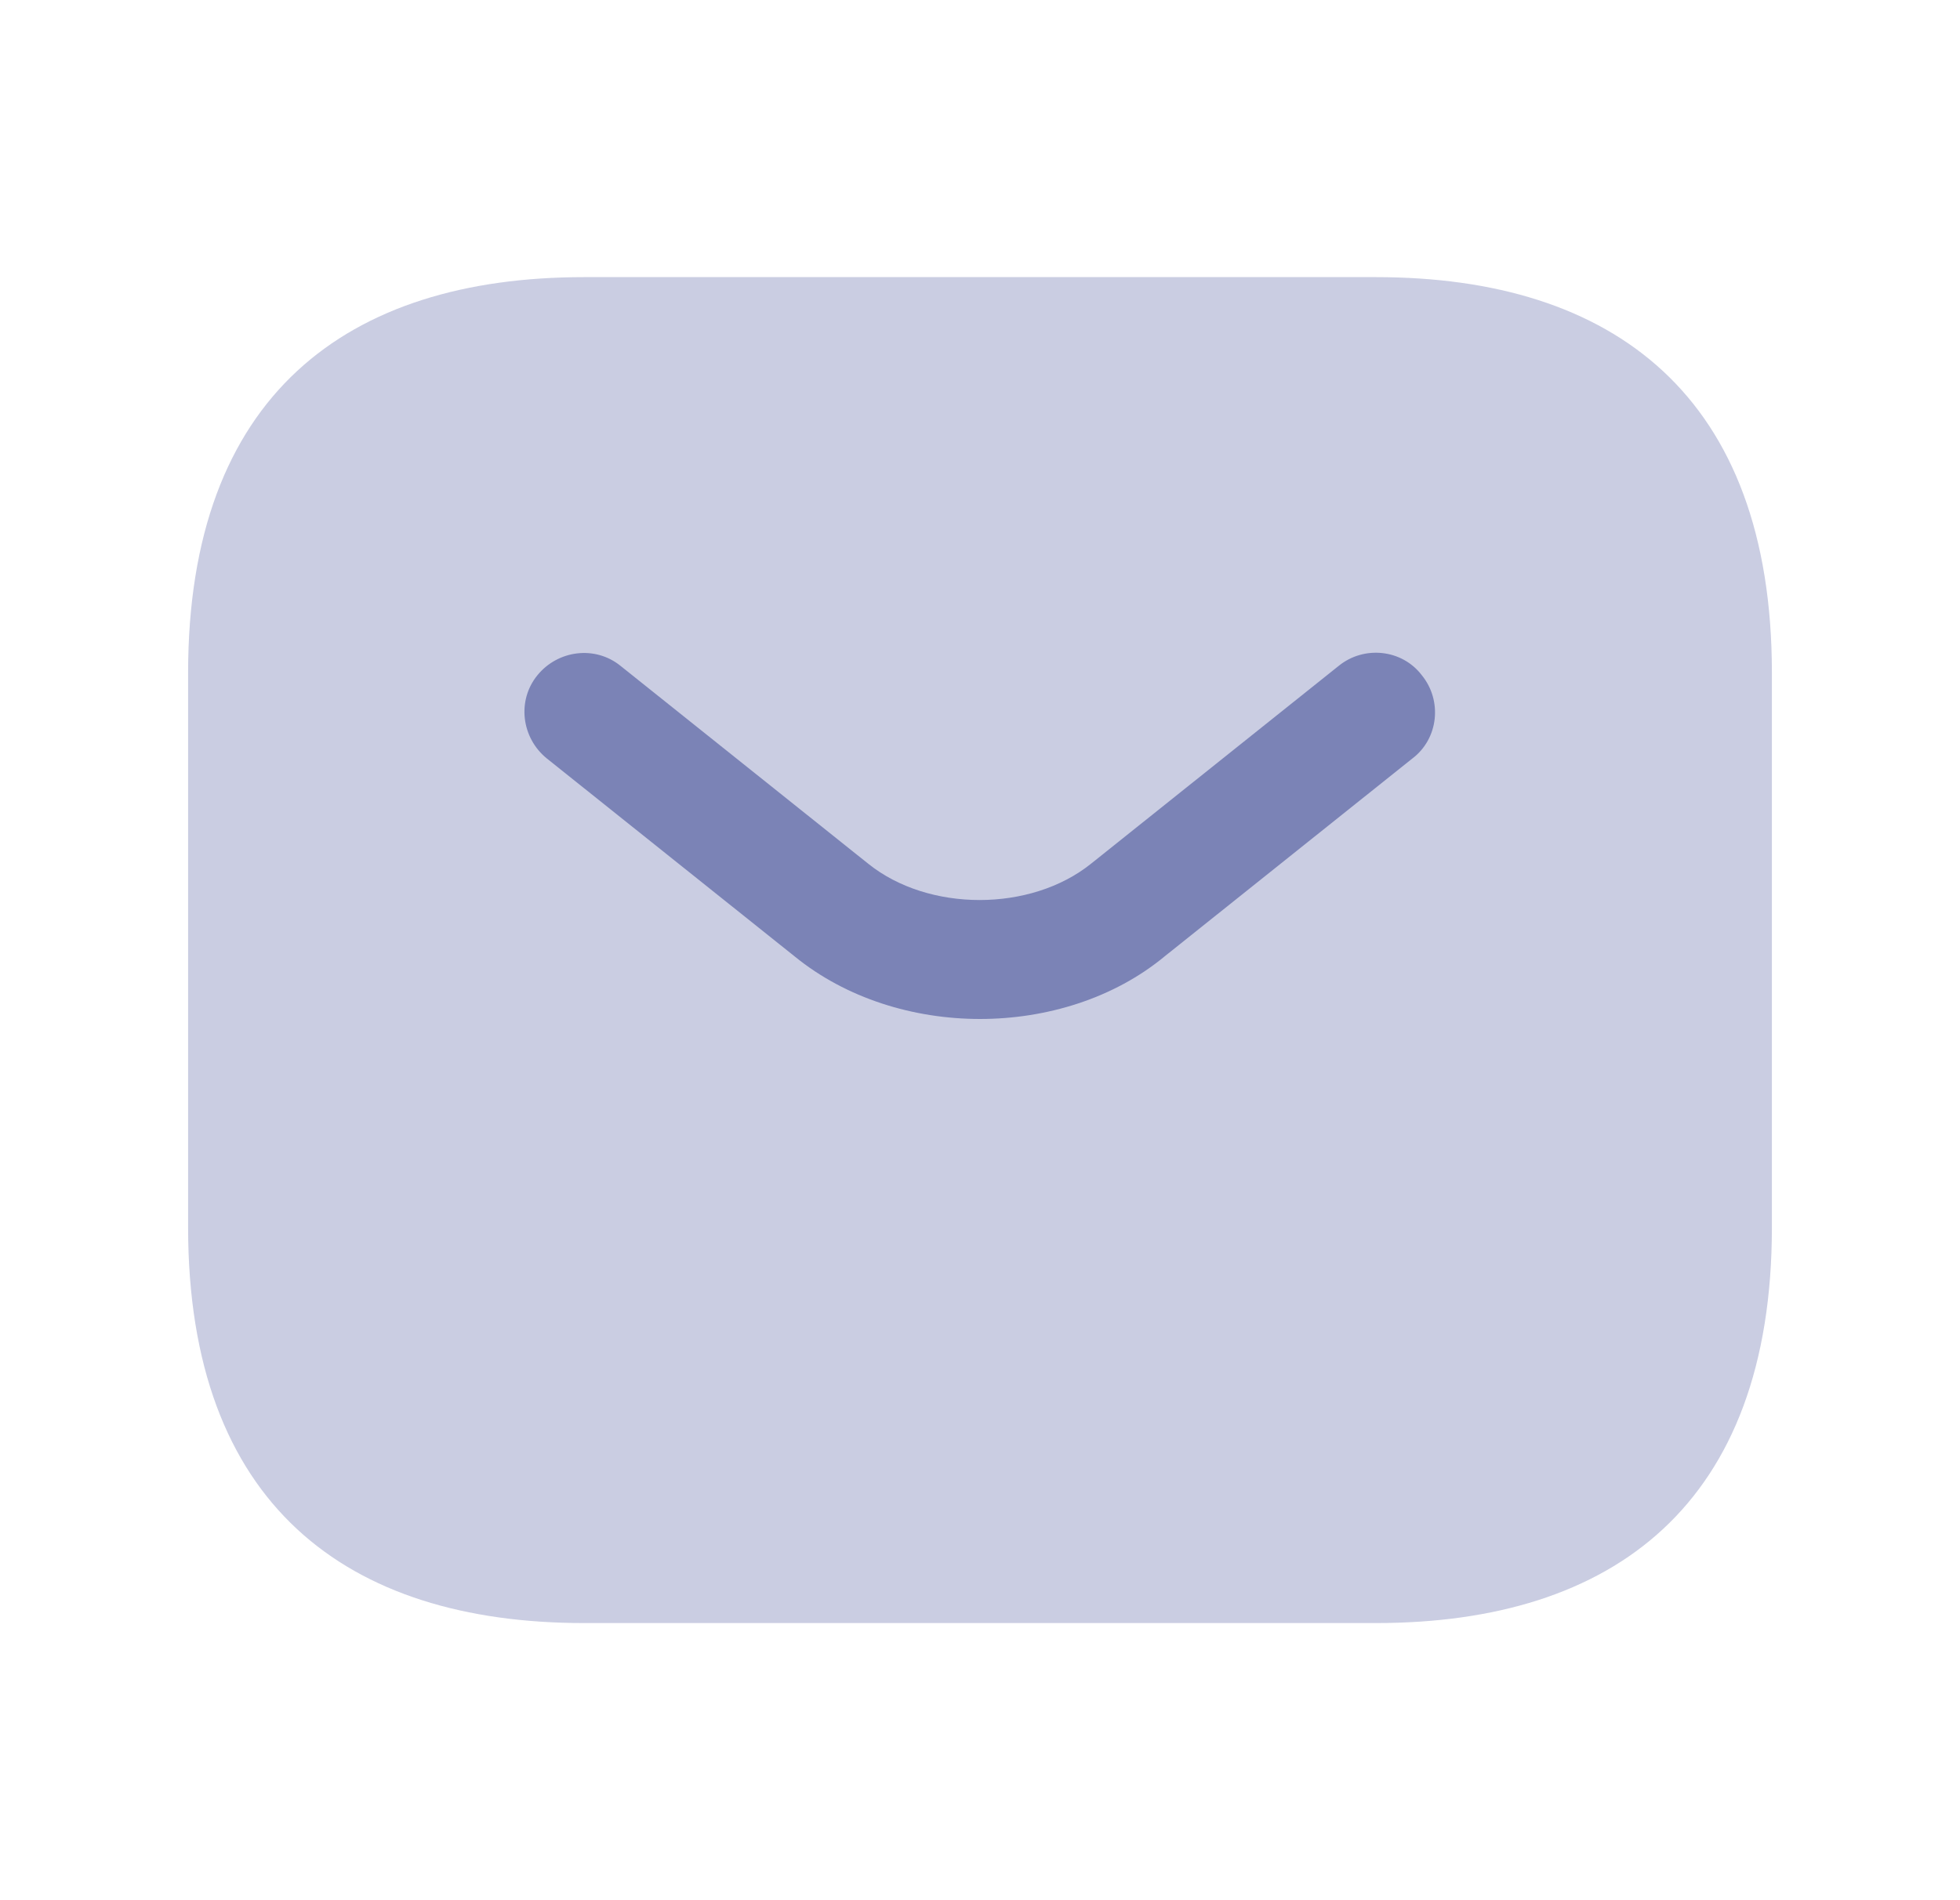 <svg width="33" height="32" viewBox="0 0 33 32" fill="none" xmlns="http://www.w3.org/2000/svg">
<path opacity="0.4" d="M23.167 27.333H9.833C5.833 27.333 3.167 25.333 3.167 20.667V11.333C3.167 6.667 5.833 4.667 9.833 4.667H23.167C27.167 4.667 29.833 6.667 29.833 11.333V20.667C29.833 25.333 27.167 27.333 23.167 27.333Z" fill="#7B83B6"/>
<path d="M16.5 17.16C15.38 17.16 14.247 16.813 13.38 16.107L9.207 12.773C8.78 12.427 8.7 11.8 9.047 11.373C9.393 10.947 10.02 10.867 10.447 11.213L14.62 14.547C15.633 15.36 17.353 15.36 18.367 14.547L22.54 11.213C22.967 10.867 23.607 10.933 23.94 11.373C24.287 11.8 24.22 12.44 23.78 12.773L19.607 16.107C18.753 16.813 17.62 17.16 16.5 17.16Z" fill="#7B83B6"/>
</svg>
